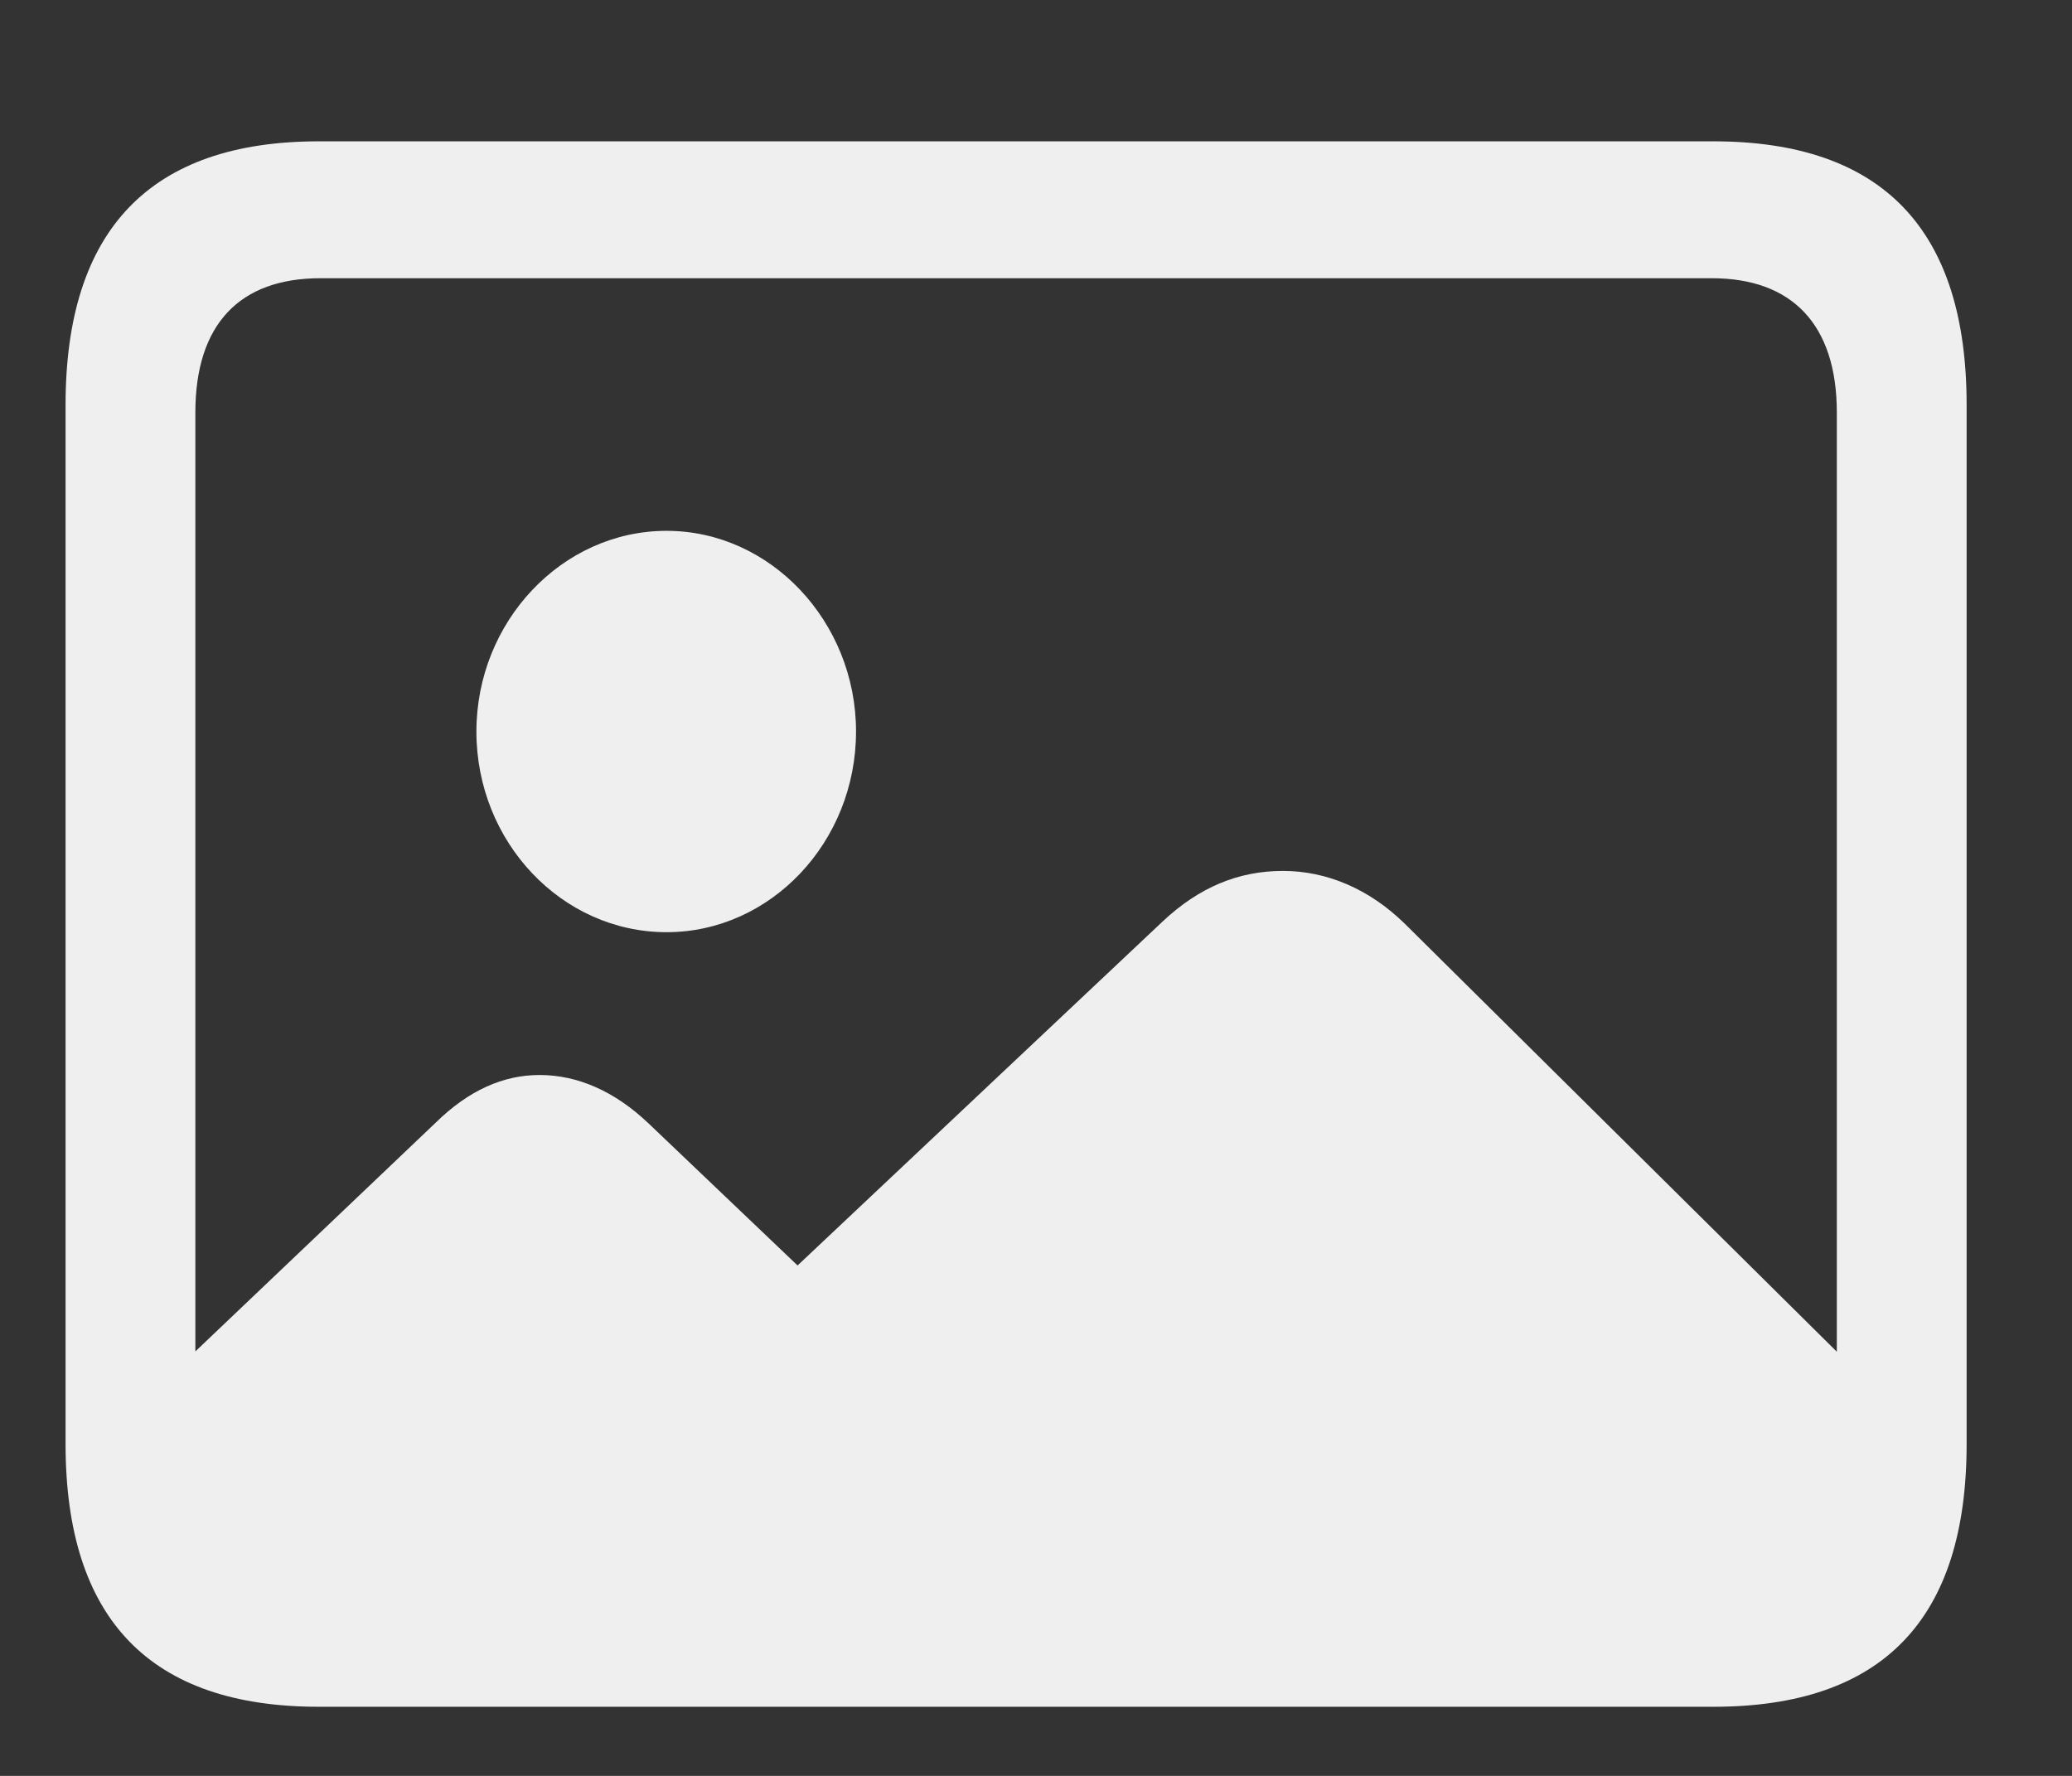<svg width="14" height="12" viewBox="0 0 14 12" fill="none" xmlns="http://www.w3.org/2000/svg">
<rect x="0" y="0" width="14" height="12" fill="#333333" stroke="none"/>
<path d="M12.727 9.447L9.491 6.241C9.251 6.006 8.963 5.885 8.669 5.885C8.369 5.885 8.102 5.994 7.852 6.23L5.389 8.551L4.382 7.591C4.153 7.373 3.902 7.264 3.646 7.264C3.401 7.264 3.167 7.367 2.944 7.586L0.868 9.562C0.901 10.602 1.304 11.131 2.116 11.131H11.245C12.231 11.131 12.727 10.55 12.727 9.447ZM2.154 11.533H11.577C12.721 11.533 13.288 10.941 13.288 9.757V2.736C13.288 1.553 12.721 0.955 11.577 0.955H2.154C1.015 0.955 0.443 1.553 0.443 2.736V9.757C0.443 10.941 1.015 11.533 2.154 11.533ZM2.165 10.608C1.62 10.608 1.32 10.303 1.32 9.706V2.788C1.32 2.19 1.62 1.88 2.165 1.88H11.566C12.106 1.88 12.411 2.19 12.411 2.788V9.706C12.411 10.303 12.106 10.608 11.566 10.608H2.165Z" fill="#EFEFEF"/>
<path d="M4.504 6.299C5.207 6.299 5.784 5.69 5.784 4.943C5.784 4.202 5.207 3.587 4.504 3.587C3.796 3.587 3.219 4.202 3.219 4.943C3.219 5.69 3.796 6.299 4.504 6.299Z" fill="#EFEFEF"/>
</svg>
